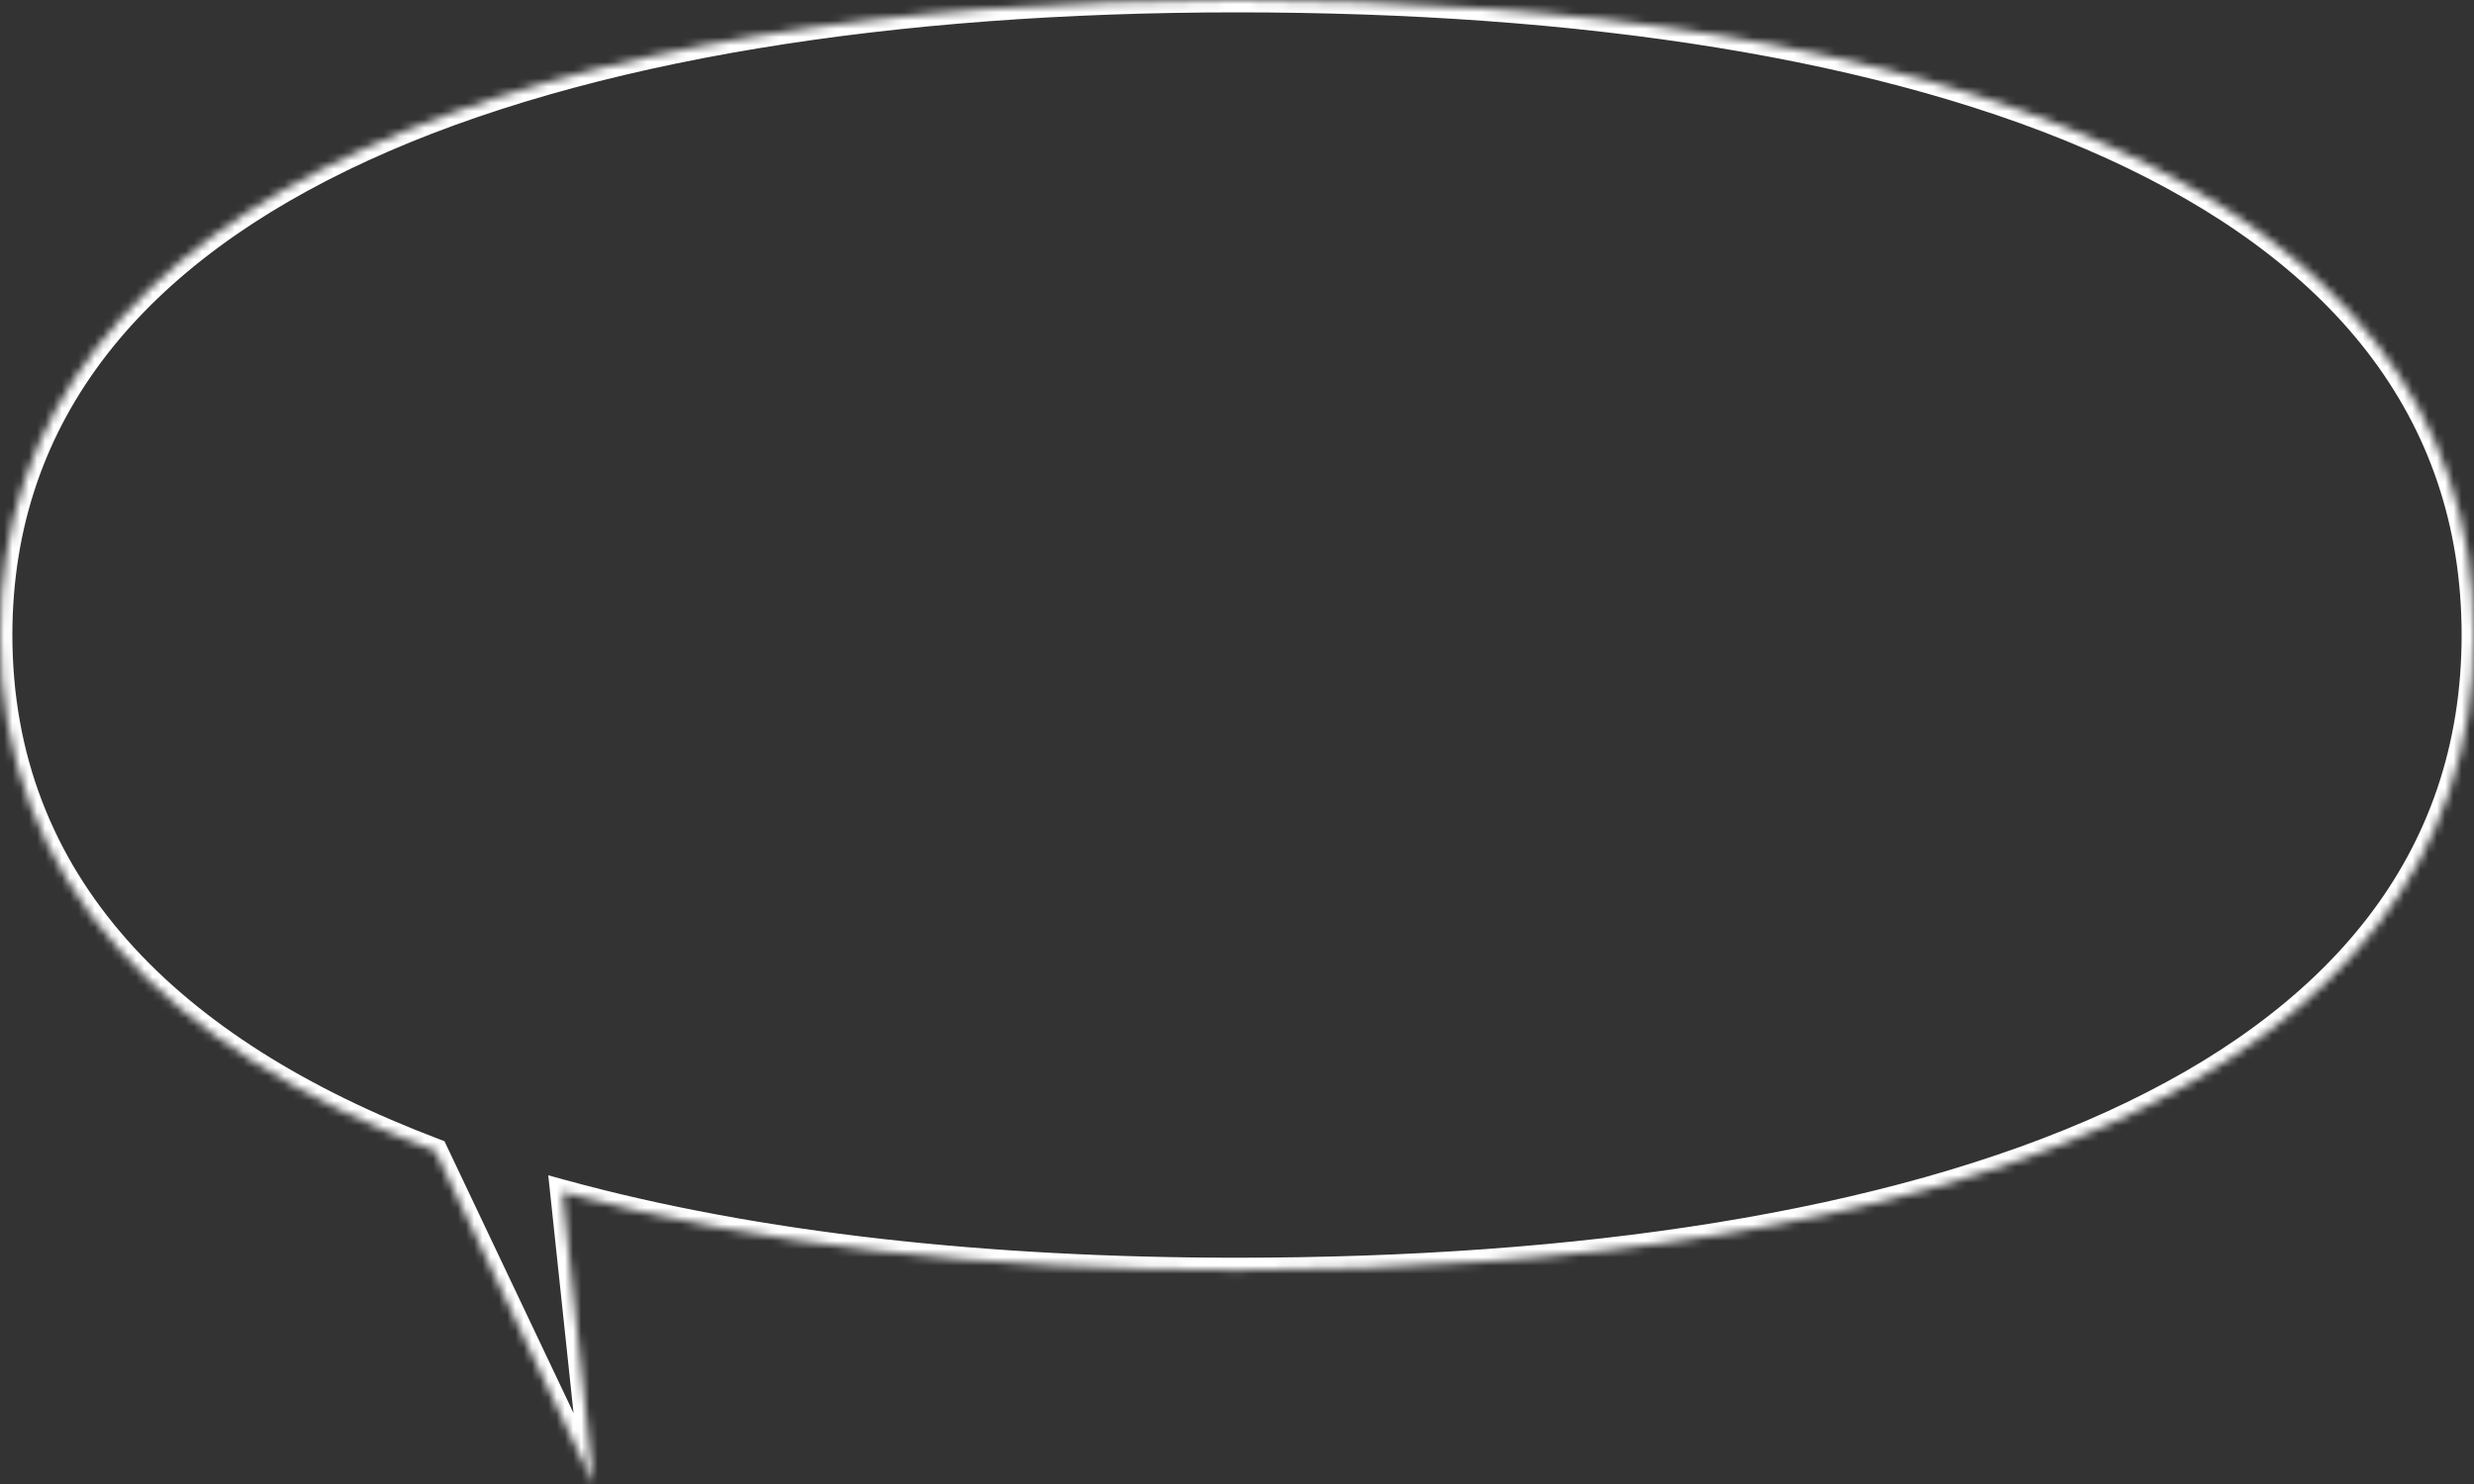 <svg width="300" height="180" viewBox="0 0 300 180" fill="none" xmlns="http://www.w3.org/2000/svg">
<rect x="0" y="0" width="300" height="180" fill="#333333" stroke="none"/>
<mask id="path-1-inside-1_1622_635" fill="white">
<path d="M150 0C232.843 9.45078e-08 300 21.892 300 77.027C300 132.162 232.843 154.054 150 154.054C119.825 154.054 91.732 151.04 68.207 144.585L71.97 180L52.798 139.605C20.491 127.392 0 107.034 0 77.027C0 22.703 67.157 0 150 0Z"/>
</mask>
<path d="M150 0V-1.5V0ZM300 77.027L301.5 77.027V77.027H300ZM150 154.054L150 155.554L150 154.054ZM68.207 144.585L68.604 143.138L66.483 142.556L66.715 144.743L68.207 144.585ZM71.97 180L70.615 180.643L73.461 179.842L71.97 180ZM52.798 139.605L54.153 138.962L53.894 138.416L53.328 138.202L52.798 139.605ZM0 77.027L-1.5 77.027L-1.5 77.027L0 77.027ZM150 0L150 1.5C191.328 1.5 228.581 6.966 255.444 19.203C282.255 31.416 298.5 50.24 298.5 77.027H300H301.5C301.5 48.679 284.166 28.99 256.688 16.473C229.262 3.98 191.515 -1.5 150 -1.5L150 0ZM300 77.027L298.5 77.027C298.5 103.814 282.255 122.638 255.444 134.851C228.581 147.088 191.328 152.554 150 152.554L150 154.054L150 155.554C191.515 155.554 229.262 150.074 256.688 137.581C284.166 125.064 301.5 105.375 301.5 77.027L300 77.027ZM150 154.054V152.554C119.914 152.554 91.963 149.548 68.604 143.138L68.207 144.585L67.81 146.031C91.502 152.532 119.736 155.554 150 155.554V154.054ZM68.207 144.585L66.715 144.743L70.478 180.158L71.97 180L73.461 179.842L69.699 144.426L68.207 144.585ZM71.97 180L73.325 179.357L54.153 138.962L52.798 139.605L51.443 140.249L70.615 180.643L71.97 180ZM52.798 139.605L53.328 138.202C21.312 126.098 1.5 106.147 1.5 77.027L0 77.027L-1.5 77.027C-1.5 107.922 19.671 128.685 52.267 141.009L52.798 139.605ZM0 77.027H1.5C1.5 50.651 17.739 31.823 44.56 19.505C71.425 7.167 108.679 1.5 150 1.5V0V-1.5C108.479 -1.5 70.733 4.184 43.308 16.779C15.839 29.394 -1.5 49.08 -1.5 77.027H0Z" fill="white" mask="url(#path-1-inside-1_1622_635)"/>
</svg>

